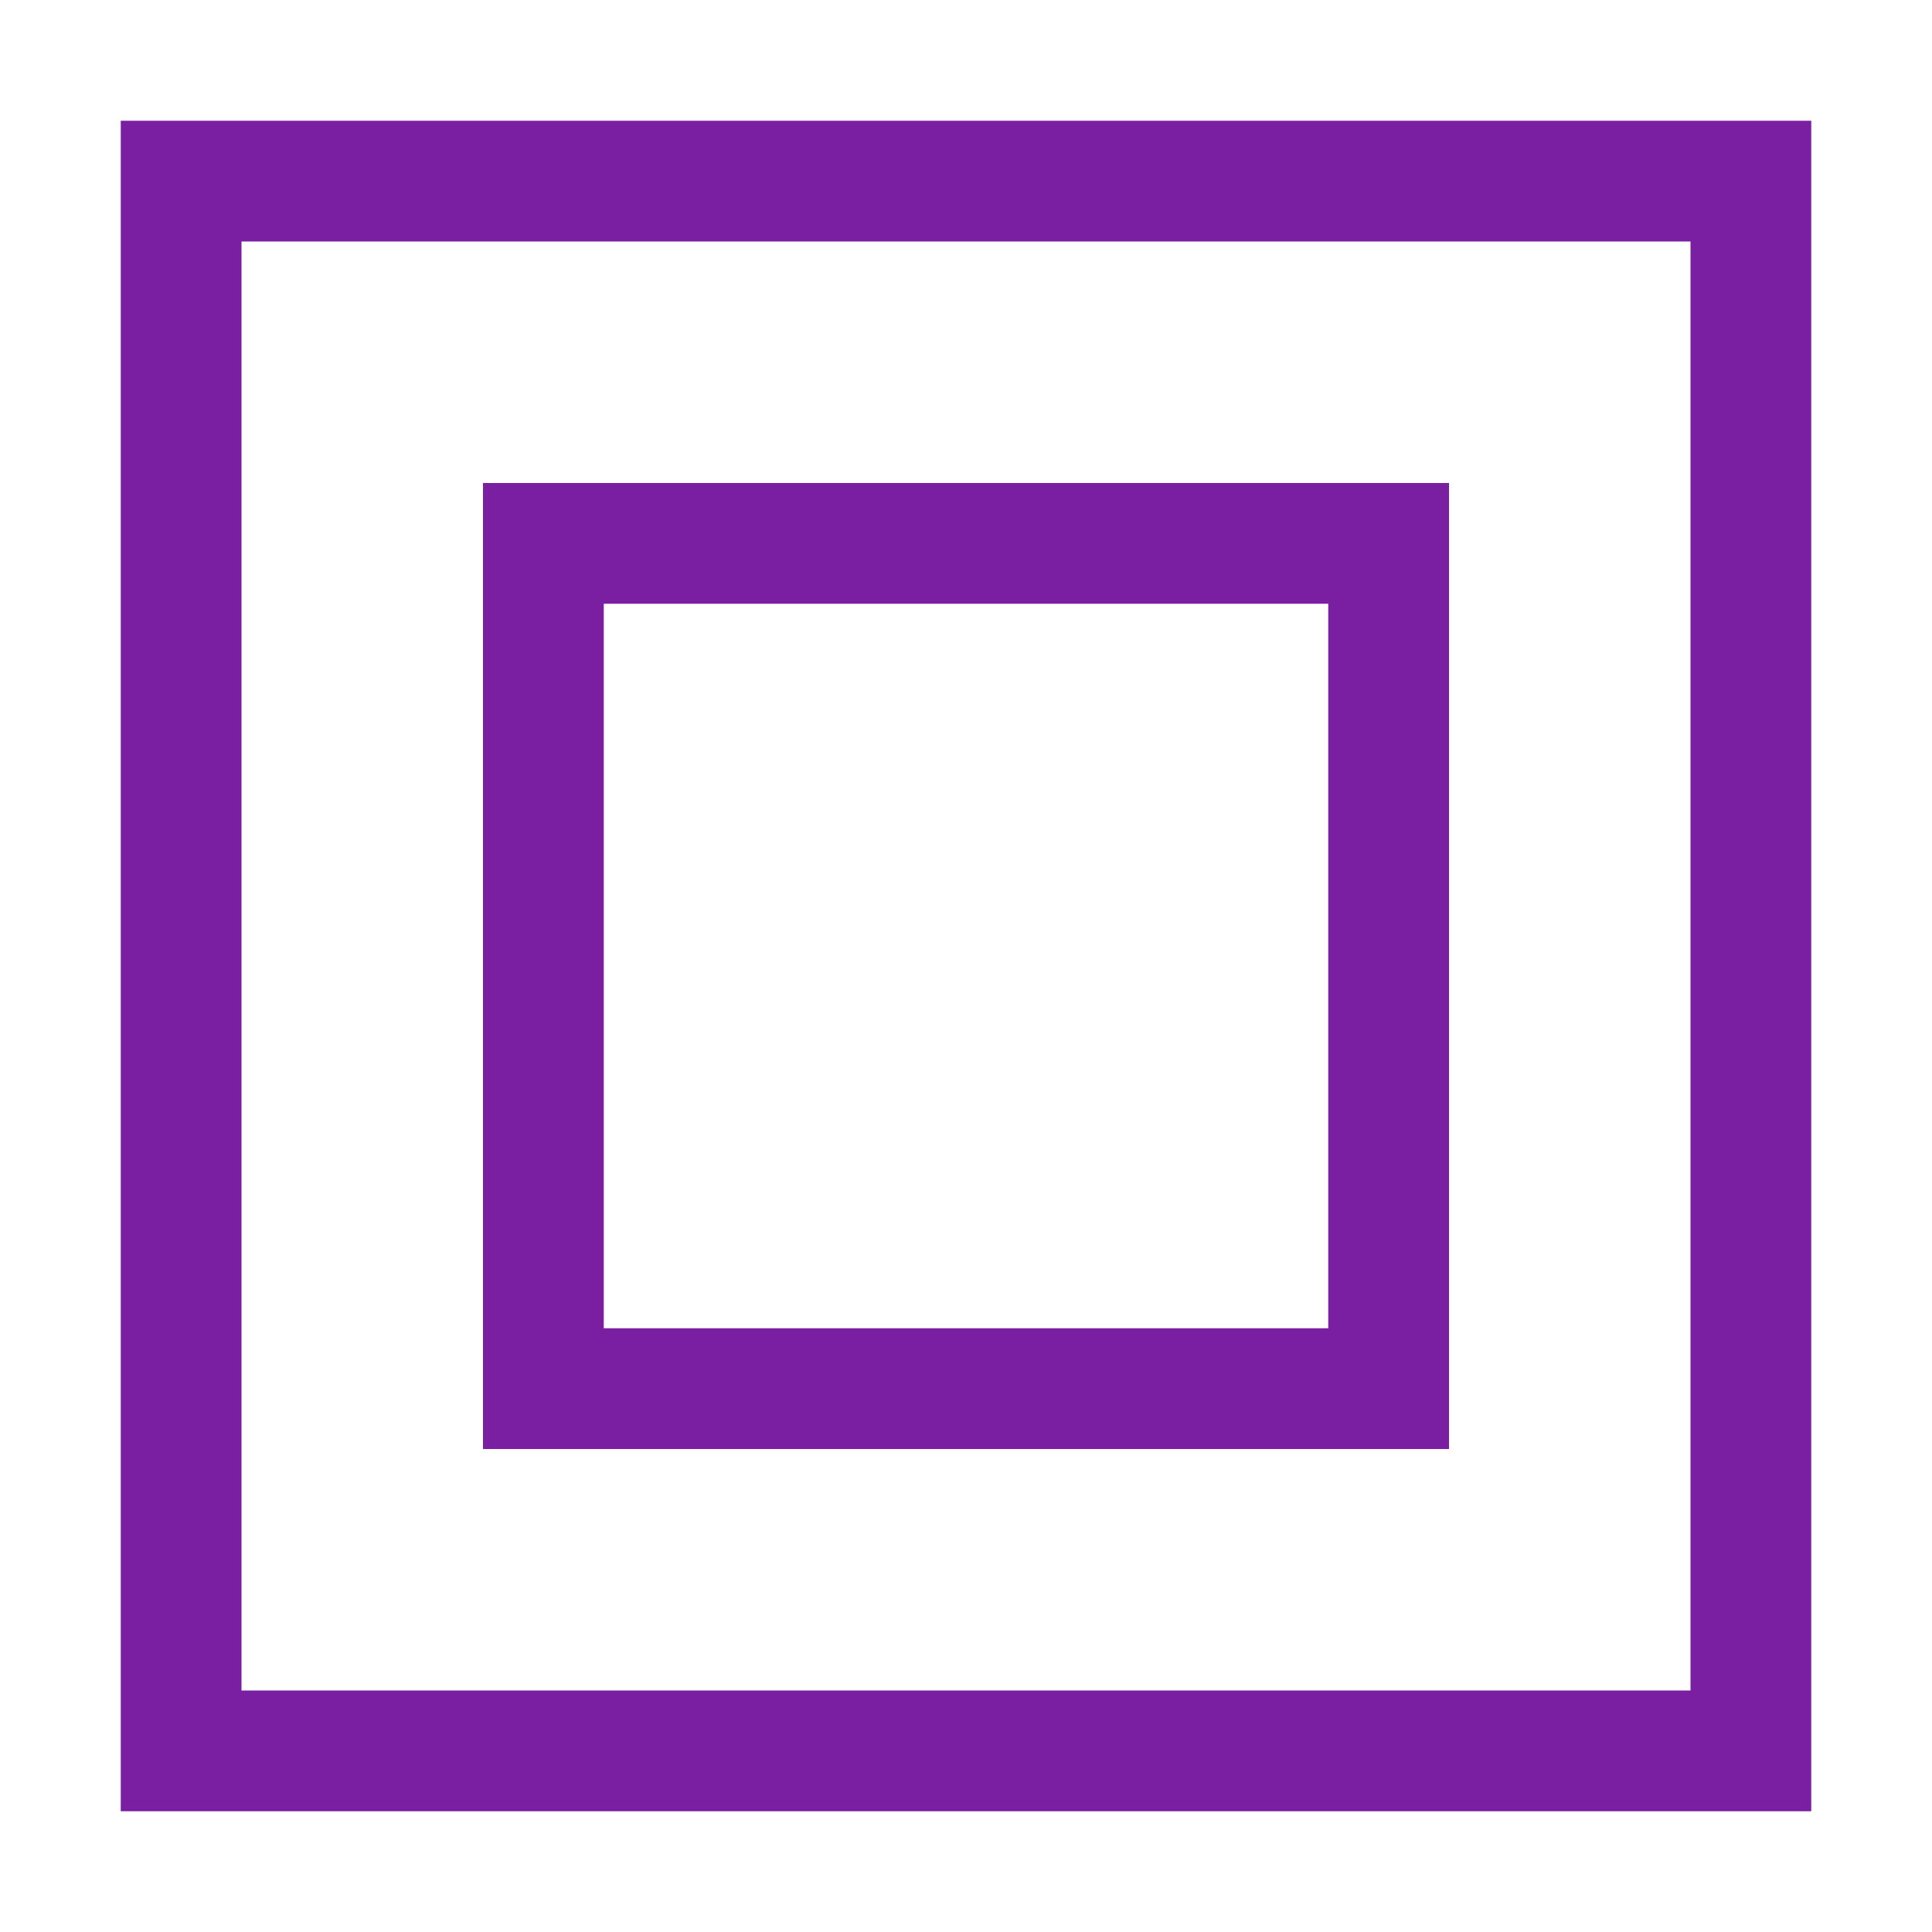 <svg id="Layer_1" data-name="Layer 1" xmlns="http://www.w3.org/2000/svg" width="144" height="144" viewBox="0 0 144 144"><defs><style>.cls-1{fill:#7b1fa2;}</style></defs><title>ghost-purple</title><path class="cls-1" d="M9,9V135H135V9ZM126,126H18V18H126Z"/><path class="cls-1" d="M36,36v72h72V36ZM99,99H45V45H99Z"/></svg>